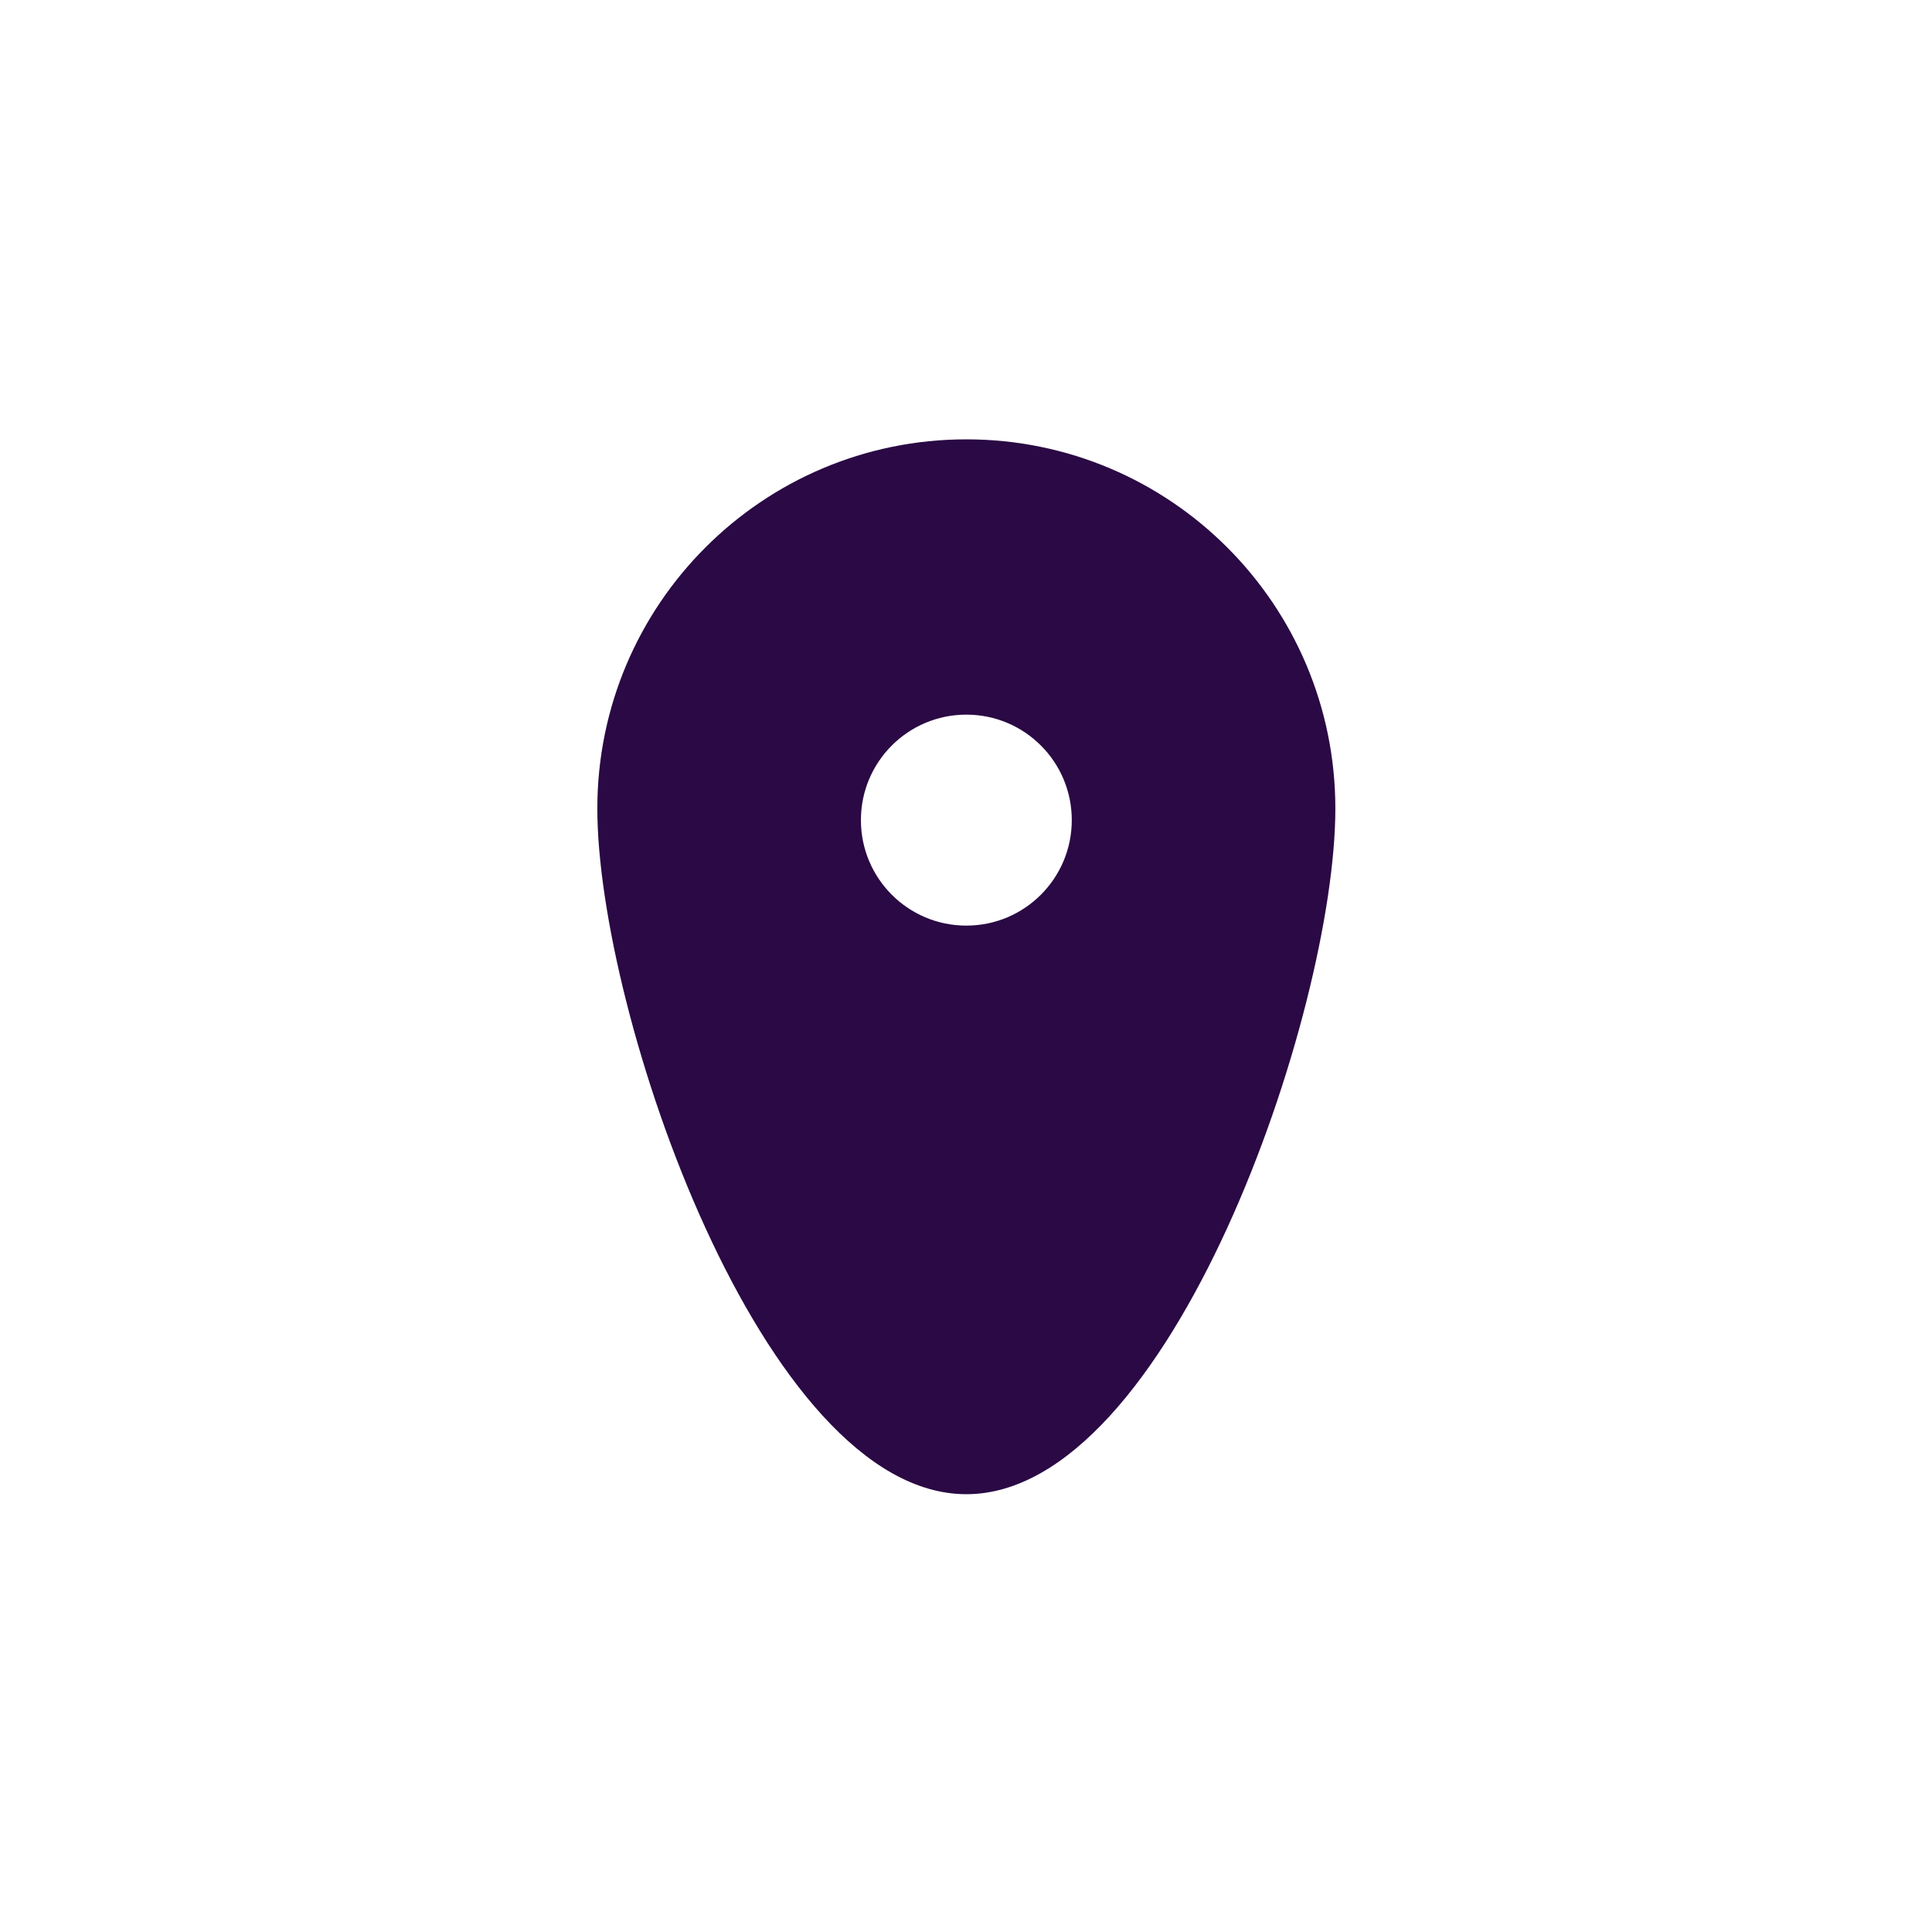 <svg xmlns="http://www.w3.org/2000/svg" xmlns:xlink="http://www.w3.org/1999/xlink" width="500" zoomAndPan="magnify" viewBox="0 0 375 375" height="500" preserveAspectRatio="xMidYMid meet" version="1.0"><defs><clipPath id="a0611fba2c"><path d="M 115.941 85.273 L 259.191 85.273 L 259.191 290.023 L 115.941 290.023 Z M 115.941 85.273 " clip-rule="nonzero"/></clipPath></defs><rect x="-37.5" width="450" fill="#ffffff" y="-37.5" height="450" fill-opacity="1"/><rect x="-37.5" width="450" fill="#ffffff" y="-37.5" height="450" fill-opacity="1"/><g clip-path="url(#a0611fba2c)"><path fill="#2a0944" d="M 187.566 179.66 C 176.262 179.66 167.102 170.496 167.102 159.184 C 167.102 147.871 176.262 138.711 187.566 138.711 C 198.875 138.711 208.031 147.871 208.031 159.184 C 208.031 170.496 198.875 179.66 187.566 179.66 M 187.566 85.277 C 148.008 85.277 115.941 117.359 115.941 156.941 C 115.941 196.52 148.008 290.023 187.566 290.023 C 227.125 290.023 259.191 196.52 259.191 156.941 C 259.191 117.359 227.125 85.277 187.566 85.277 " fill-opacity="1" fill-rule="evenodd"/></g></svg>
